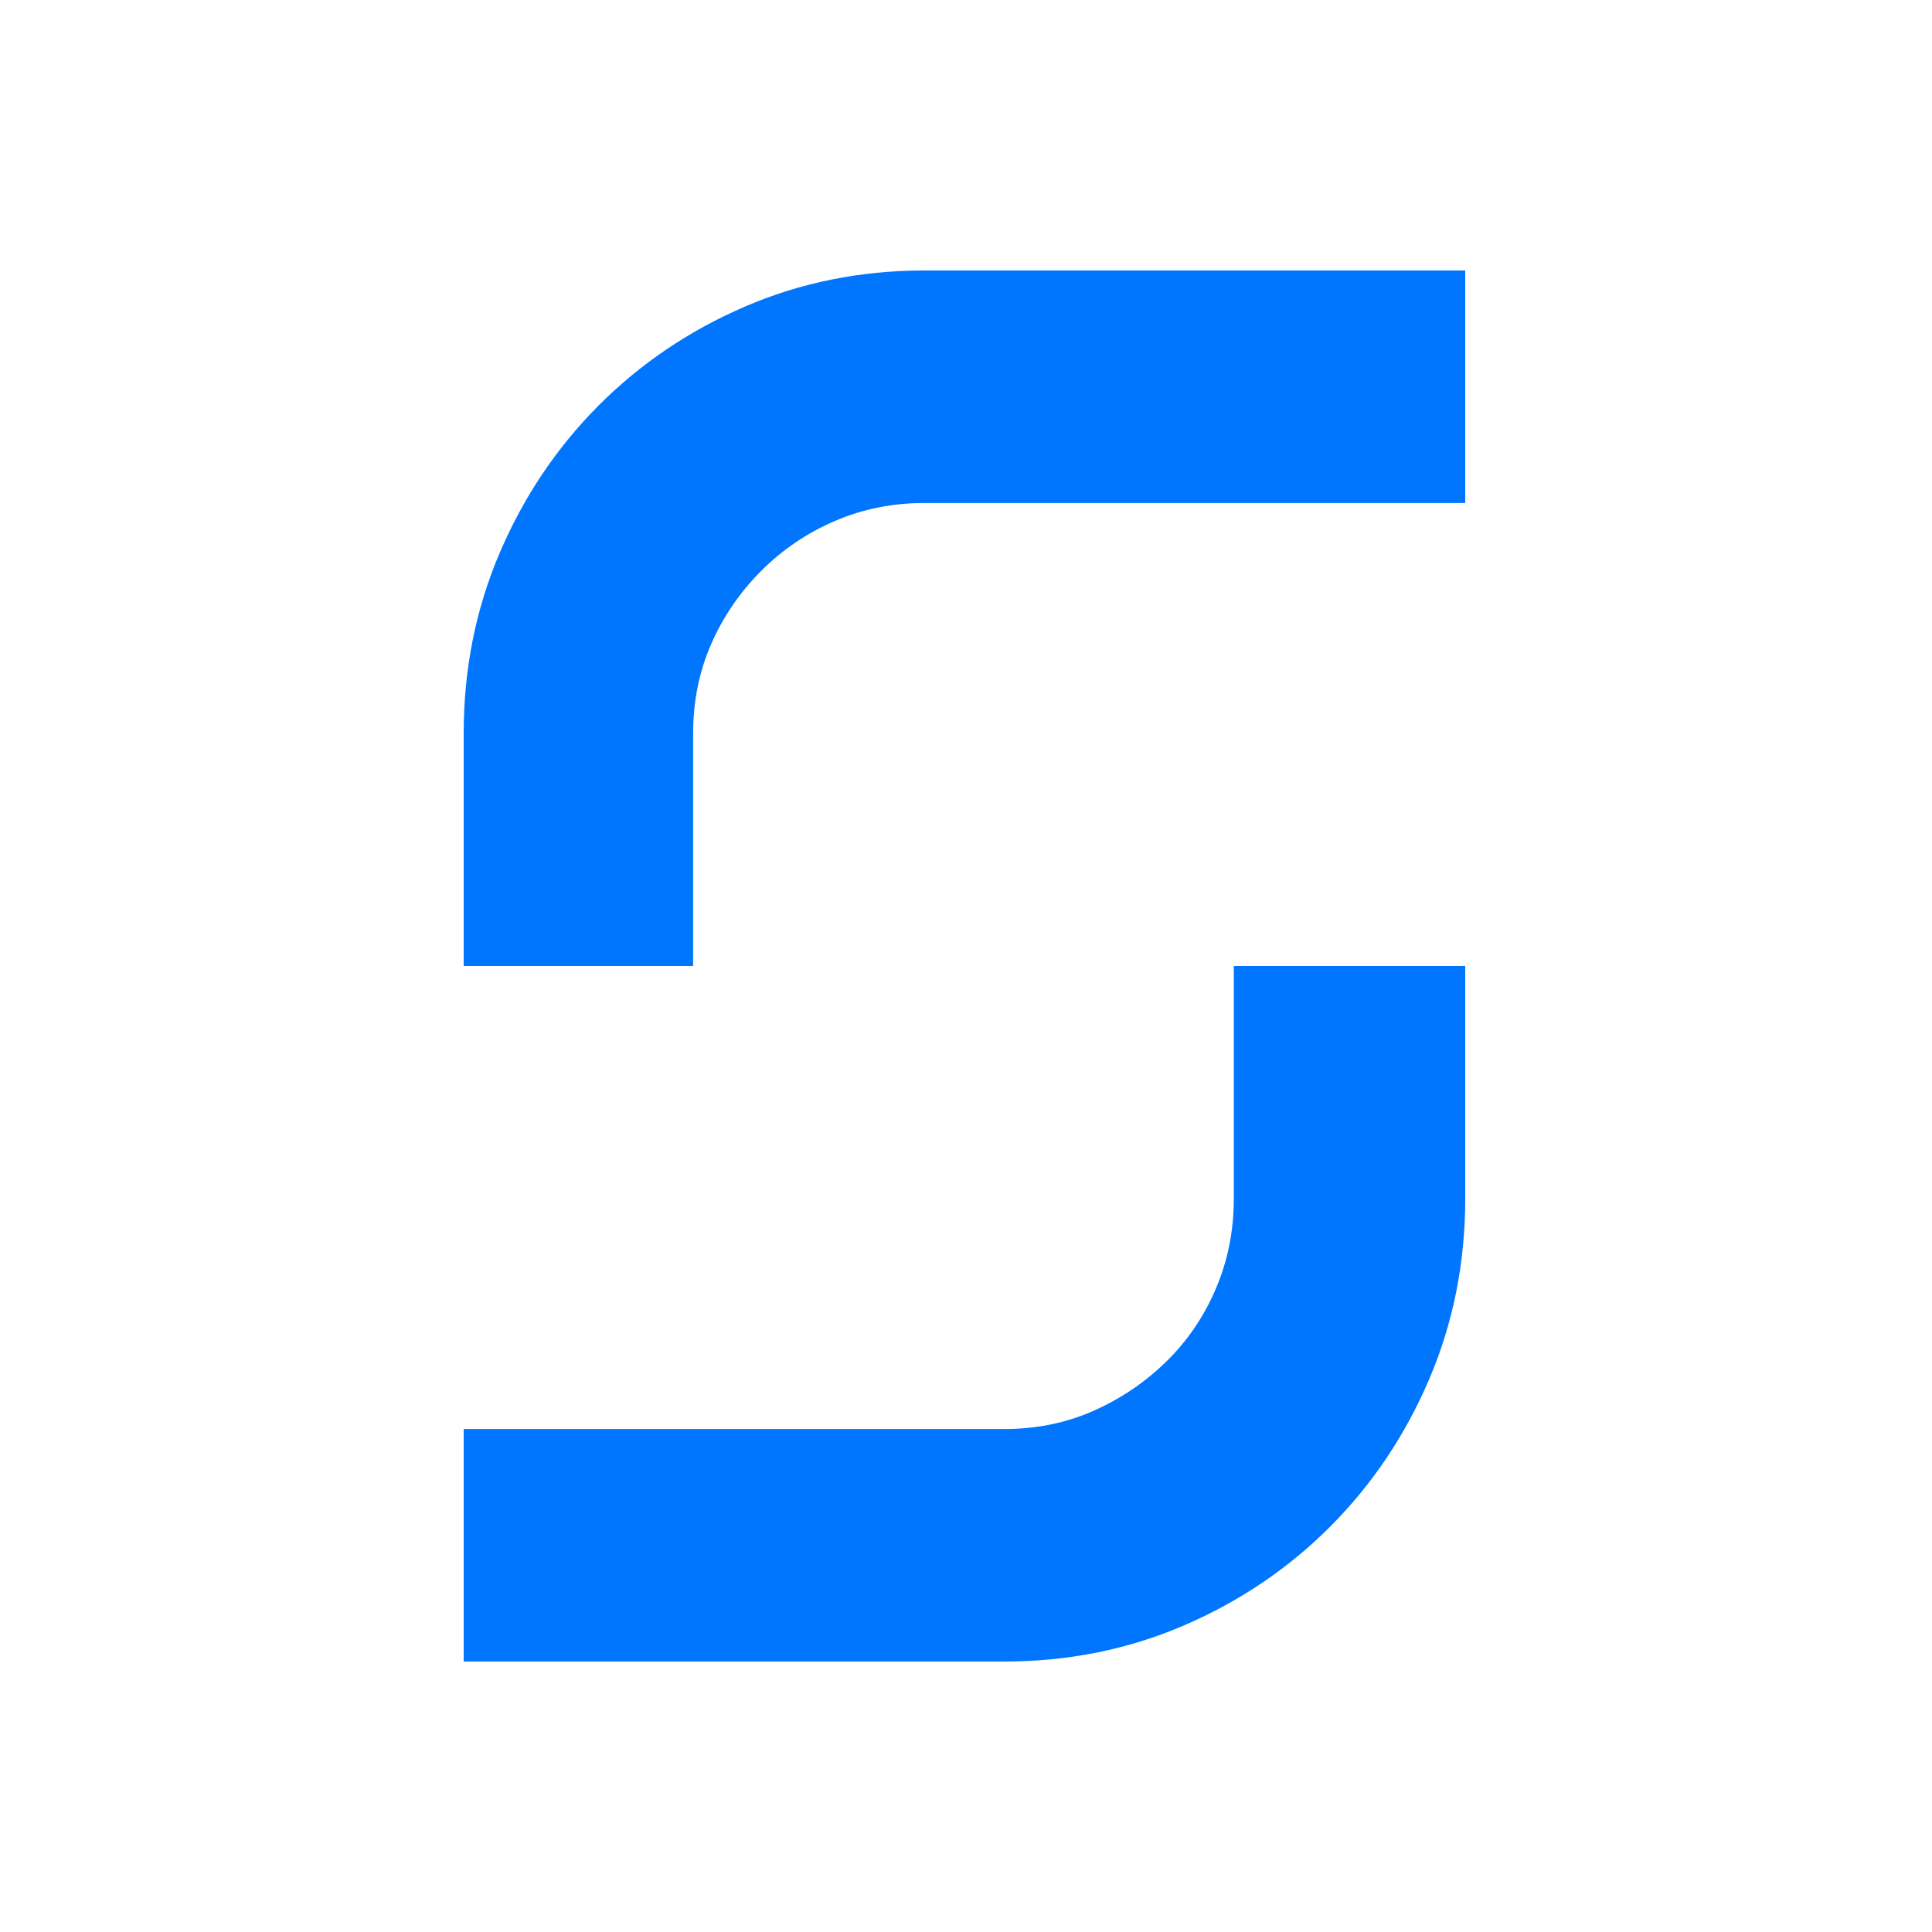 <?xml version="1.0" encoding="UTF-8"?>
<svg width="50px" height="50px" viewBox="0 0 50 50" version="1.1" xmlns="http://www.w3.org/2000/svg" xmlns:xlink="http://www.w3.org/1999/xlink">
    <title>brandw50</title>
    <g id="brandw50" stroke="none" stroke-width="1" fill="none" fill-rule="evenodd">
        <rect fill="#FFFFFF" x="0" y="0" width="50" height="50"></rect>
        <path d="M17.938,25 L17.938,18.983 C17.938,18.153 18.093,17.383 18.403,16.674 C18.712,15.965 19.143,15.334 19.693,14.781 C20.244,14.228 20.881,13.795 21.604,13.484 C22.327,13.173 23.101,13.017 23.927,13.017 L23.927,13.017 L37.92,13.017 L37.92,7 L23.927,7 C22.275,7 20.726,7.311 19.28,7.934 C17.835,8.556 16.57,9.412 15.485,10.501 C14.401,11.591 13.549,12.862 12.929,14.314 C12.31,15.767 12,17.323 12,18.983 L12,18.983 L12,25 L17.938,25 Z M25.993,43 C27.645,43 29.194,42.689 30.64,42.066 C32.085,41.444 33.35,40.588 34.435,39.499 C35.519,38.409 36.371,37.138 36.991,35.686 C37.61,34.233 37.92,32.677 37.92,31.017 L37.92,31.017 L37.92,25 L31.931,25 L31.931,31.017 C31.931,31.847 31.776,32.625 31.466,33.352 C31.156,34.078 30.726,34.709 30.175,35.245 C29.624,35.781 28.996,36.205 28.29,36.516 C27.585,36.827 26.819,36.983 25.993,36.983 L25.993,36.983 L12,36.983 L12,43 L25.993,43 Z" id="S" fill="#0076FF" fill-rule="nonzero"></path>
    </g>
</svg>